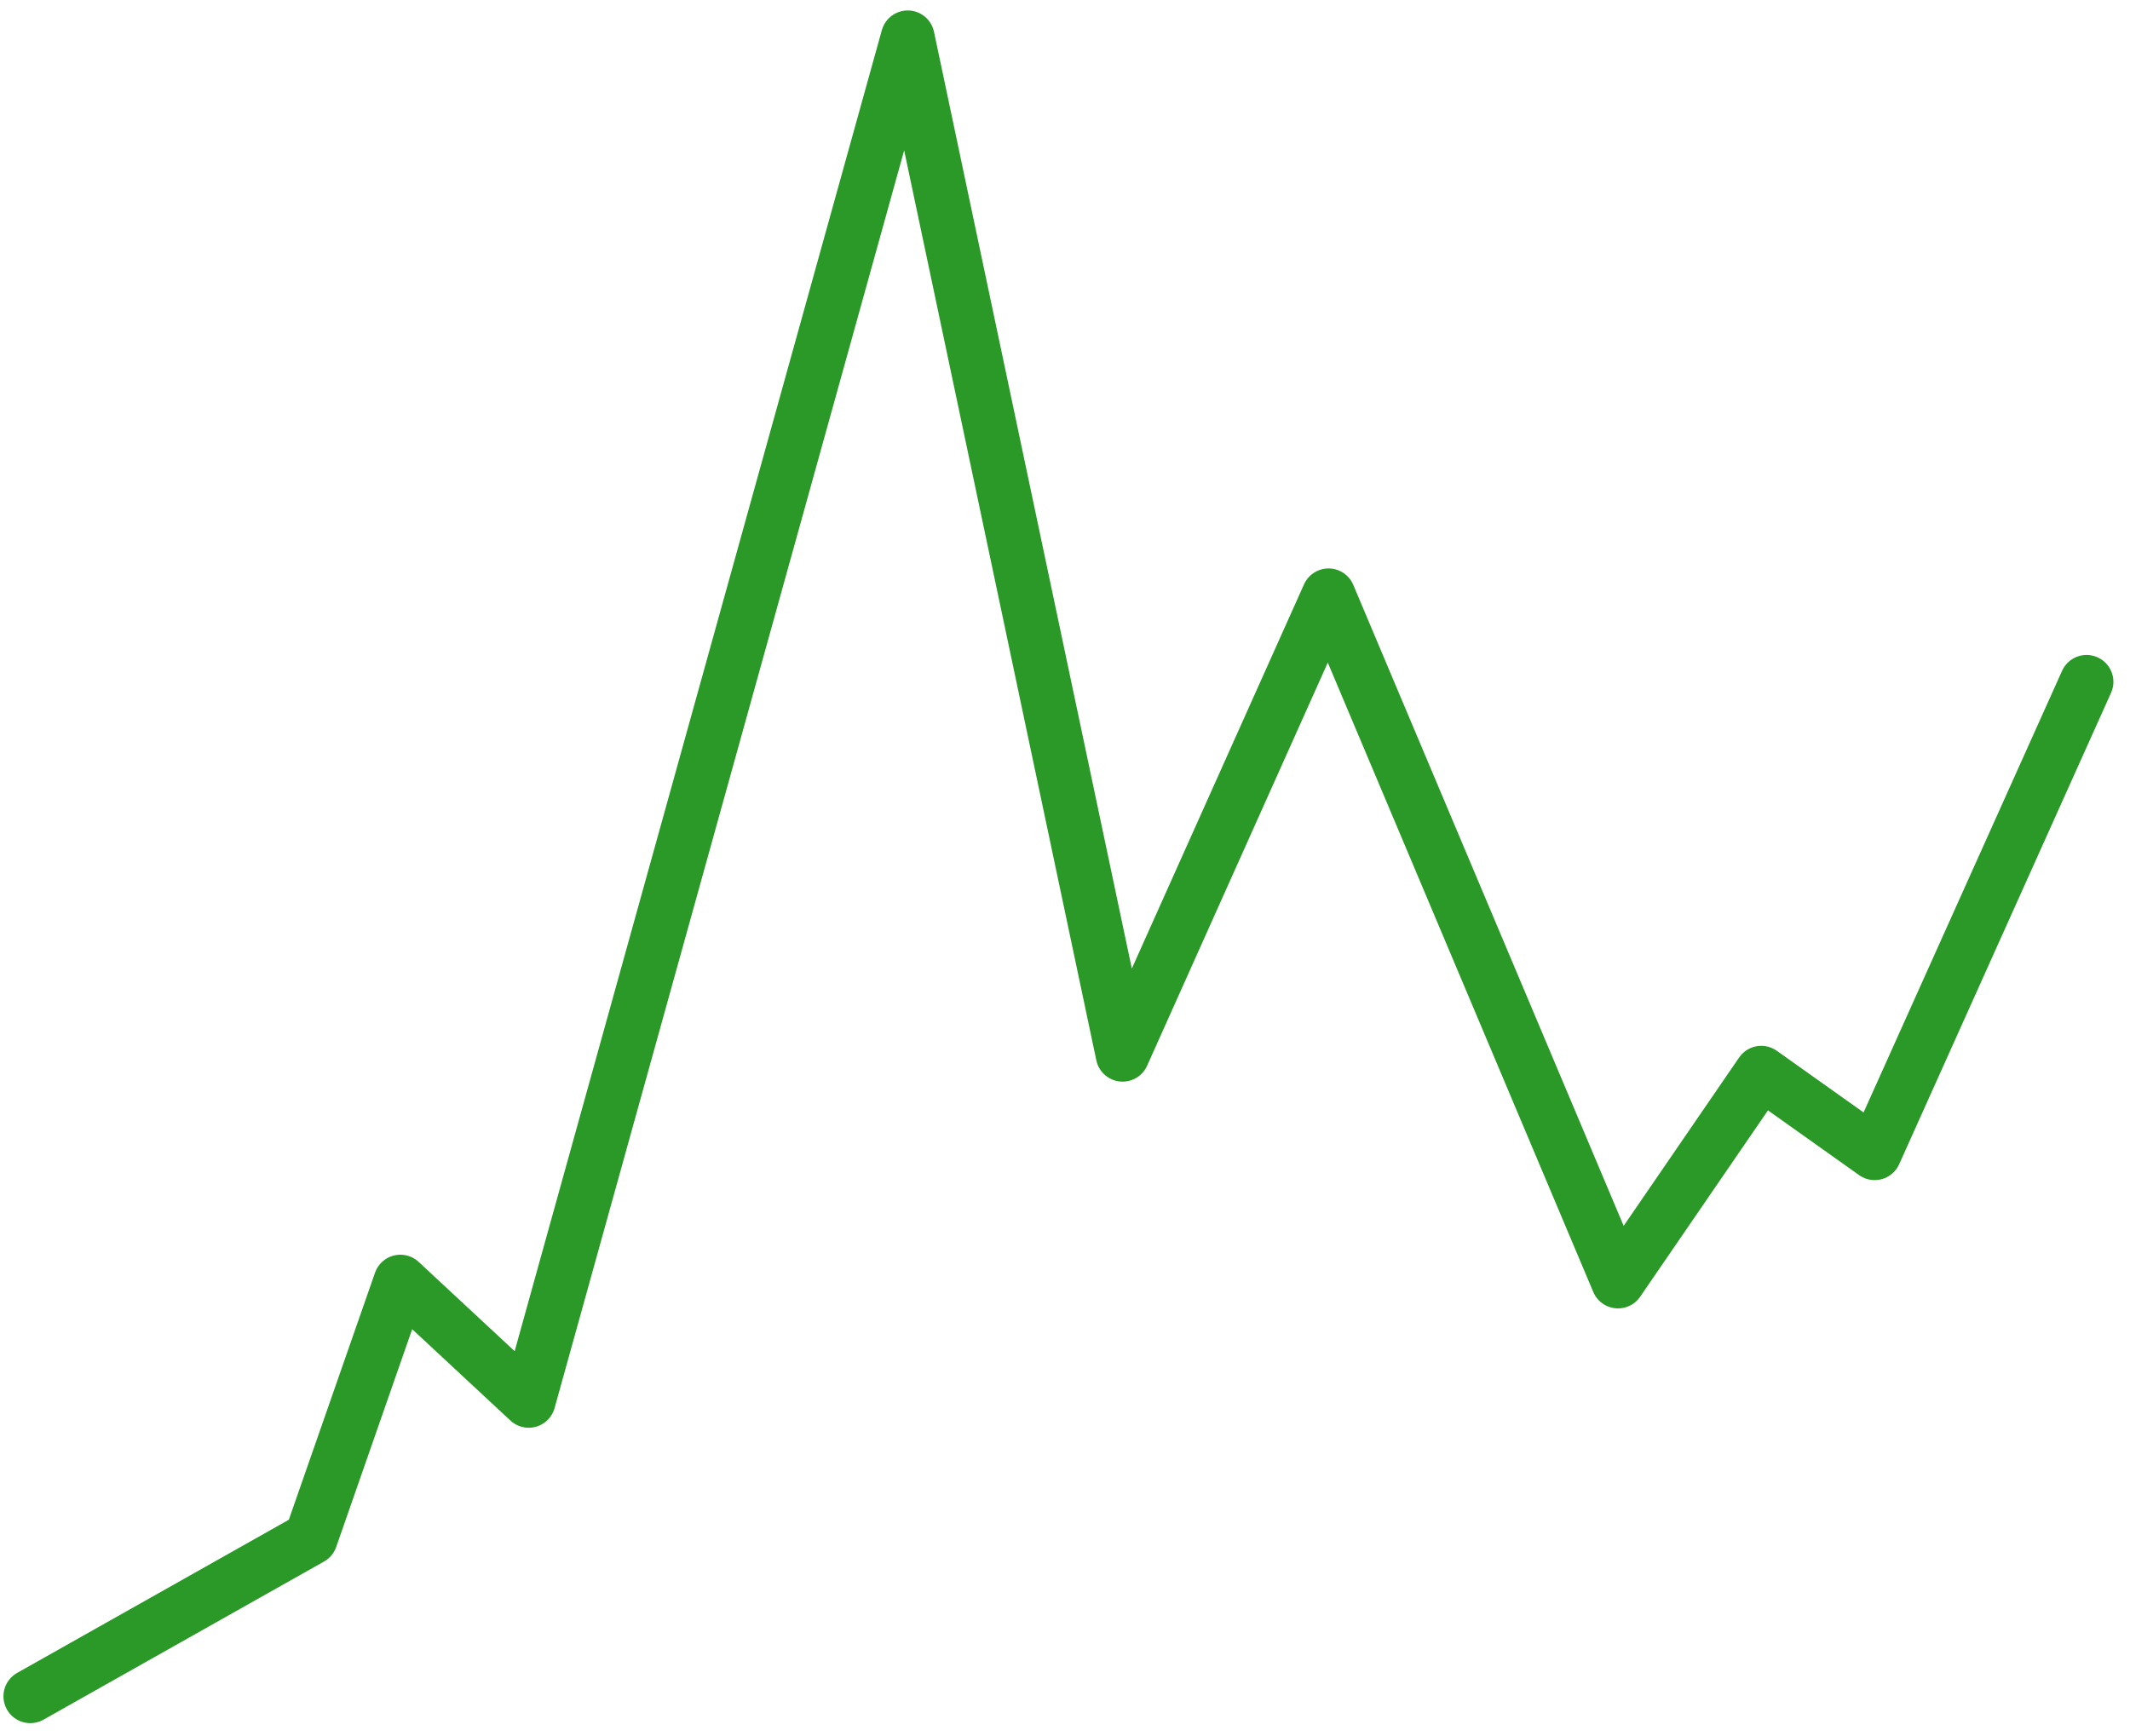 <svg width="119" height="97" viewBox="0 0 119 97" fill="none" xmlns="http://www.w3.org/2000/svg">
<path id="Line Chart" d="M1.693 94.79L17.366 85.953L22.368 71.614L29.538 78.283L50.713 2.085L62.718 58.942L74.223 33.265L90.396 71.614L98.399 59.942L104.735 64.444L116.573 38.1" stroke="#2A9928" stroke-width="3" stroke-linecap="round" stroke-linejoin="round"/>
</svg>
